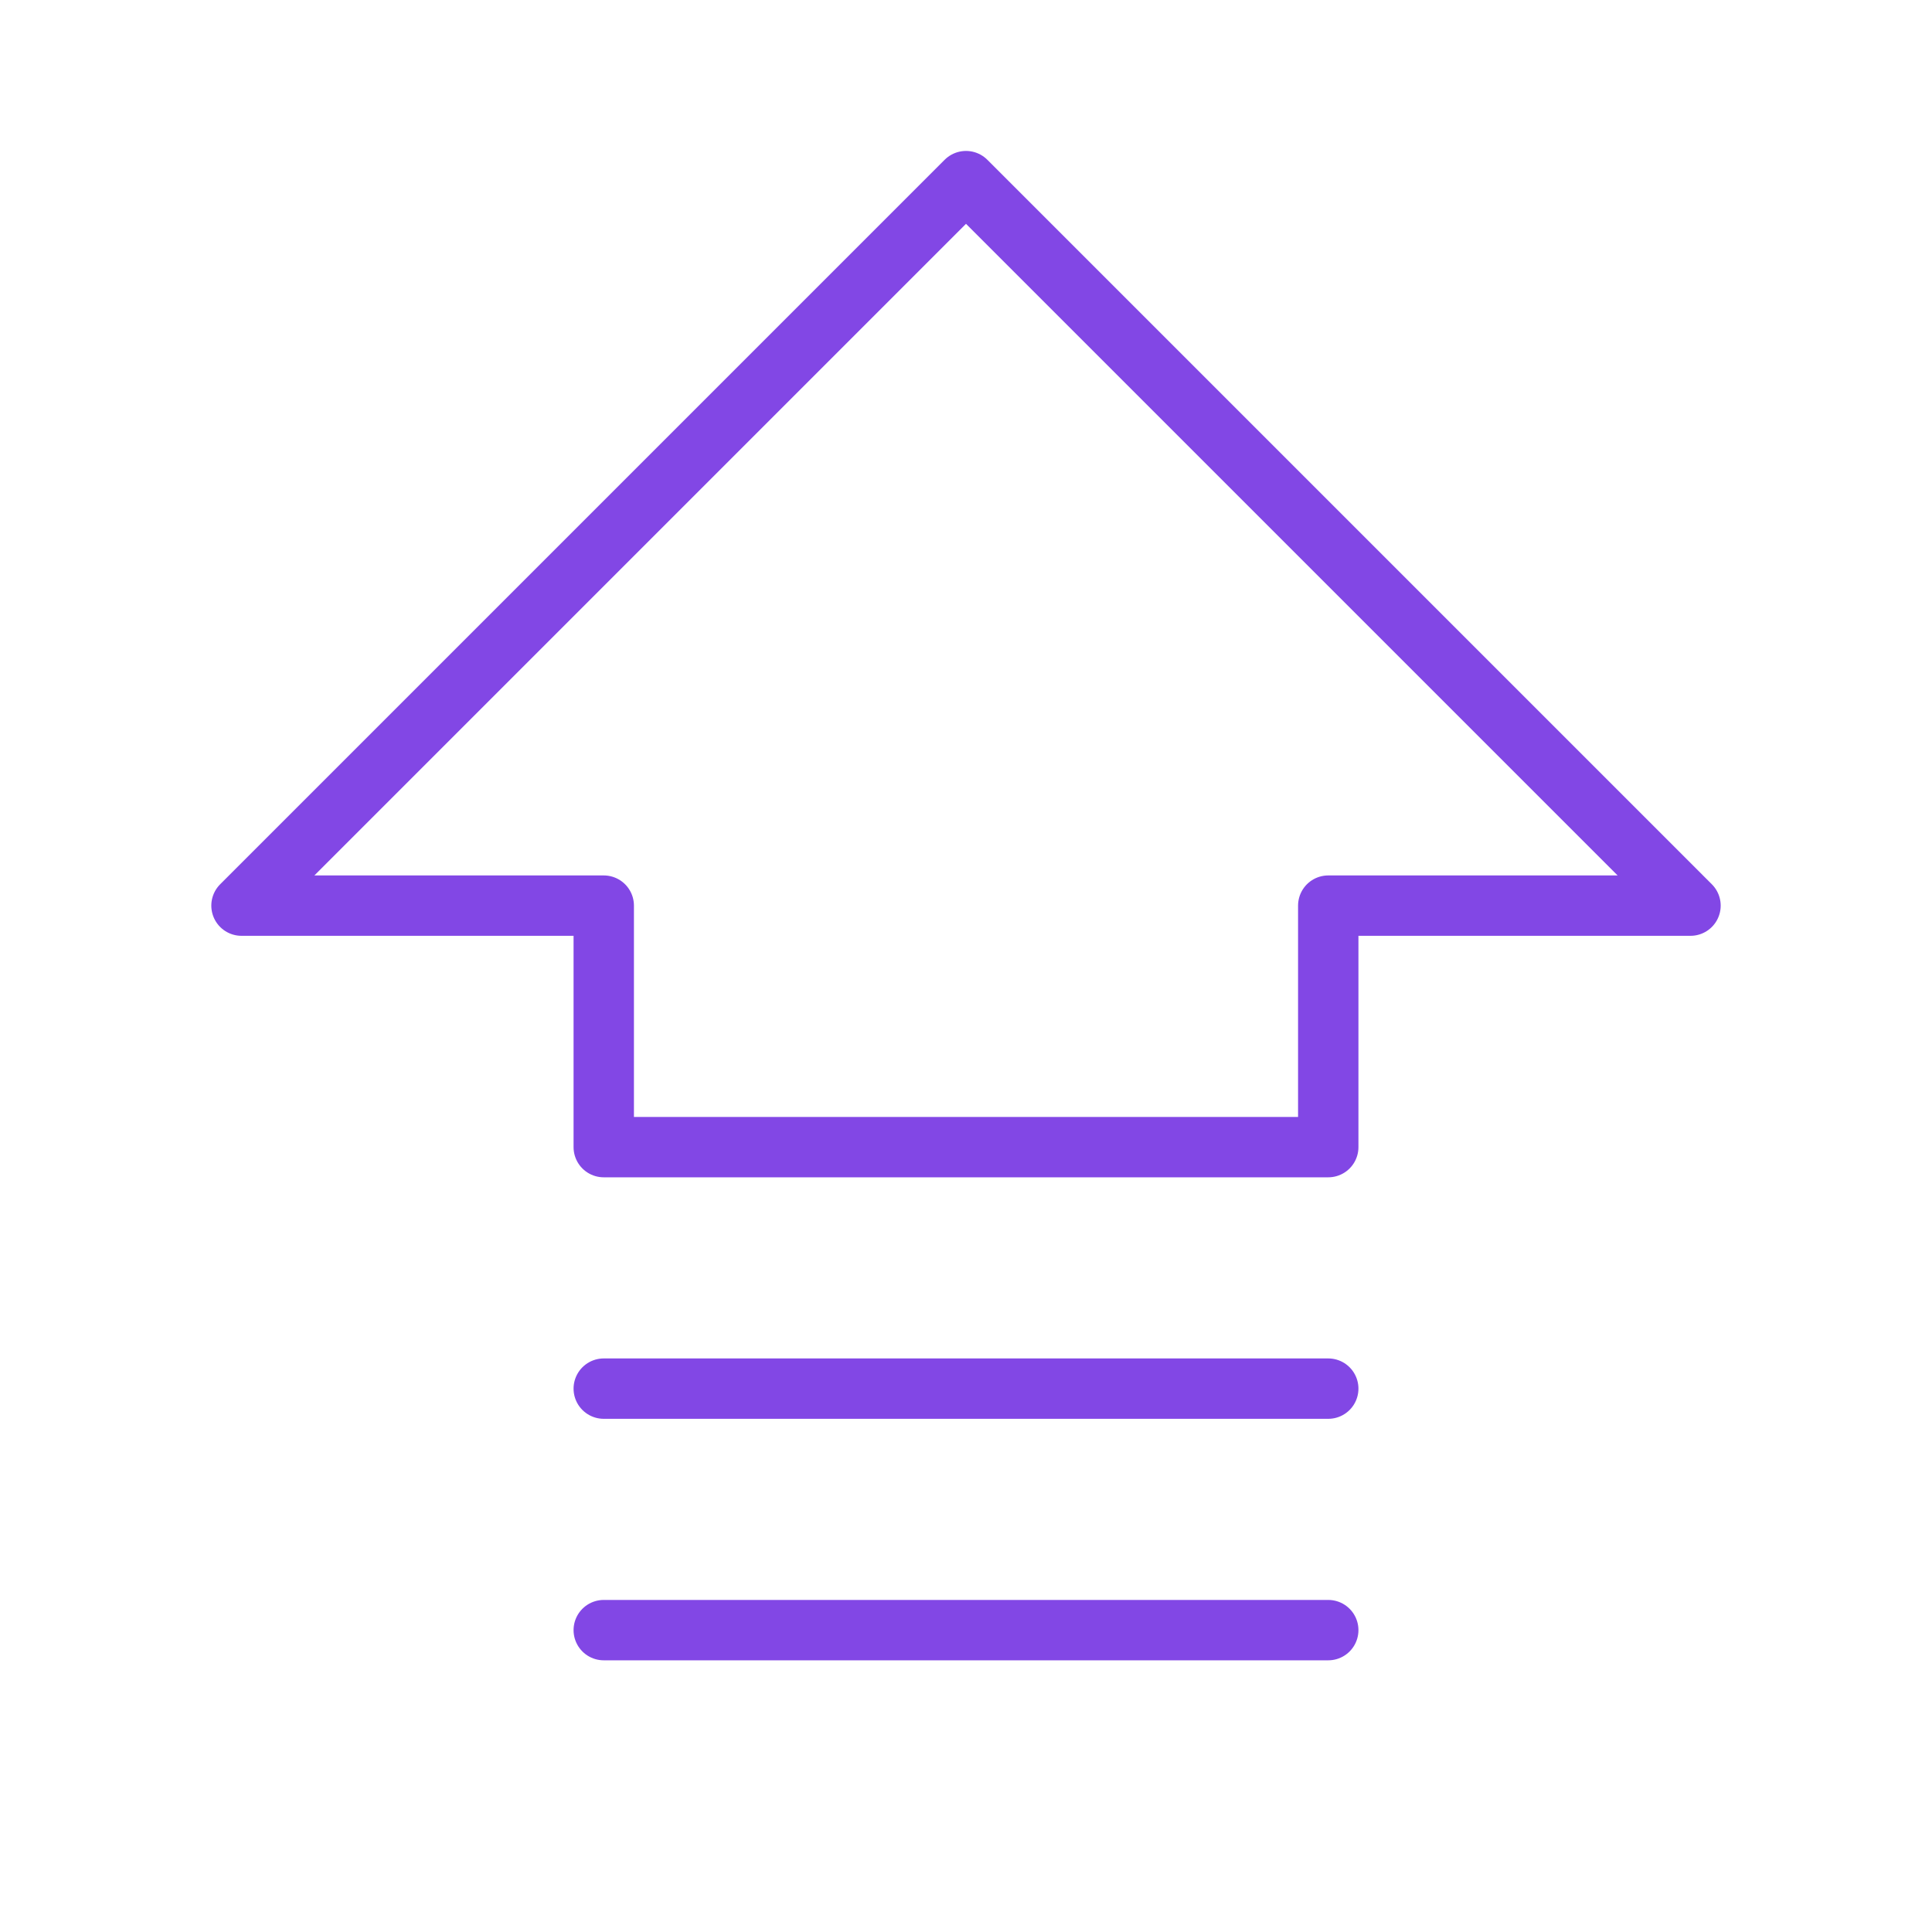 <svg width="32" height="32" viewBox="0 0 32 32" fill="none" xmlns="http://www.w3.org/2000/svg">
<path d="M4 15L16 3L28 15H22V19H10V15H4Z" stroke="#8247E5" stroke-linecap="round" stroke-linejoin="round"/>
<path d="M22 27H10" stroke="#8247E5" stroke-linecap="round" stroke-linejoin="round"/>
<path d="M22 23H10" stroke="#8247E5" stroke-linecap="round" stroke-linejoin="round"/>
</svg>
